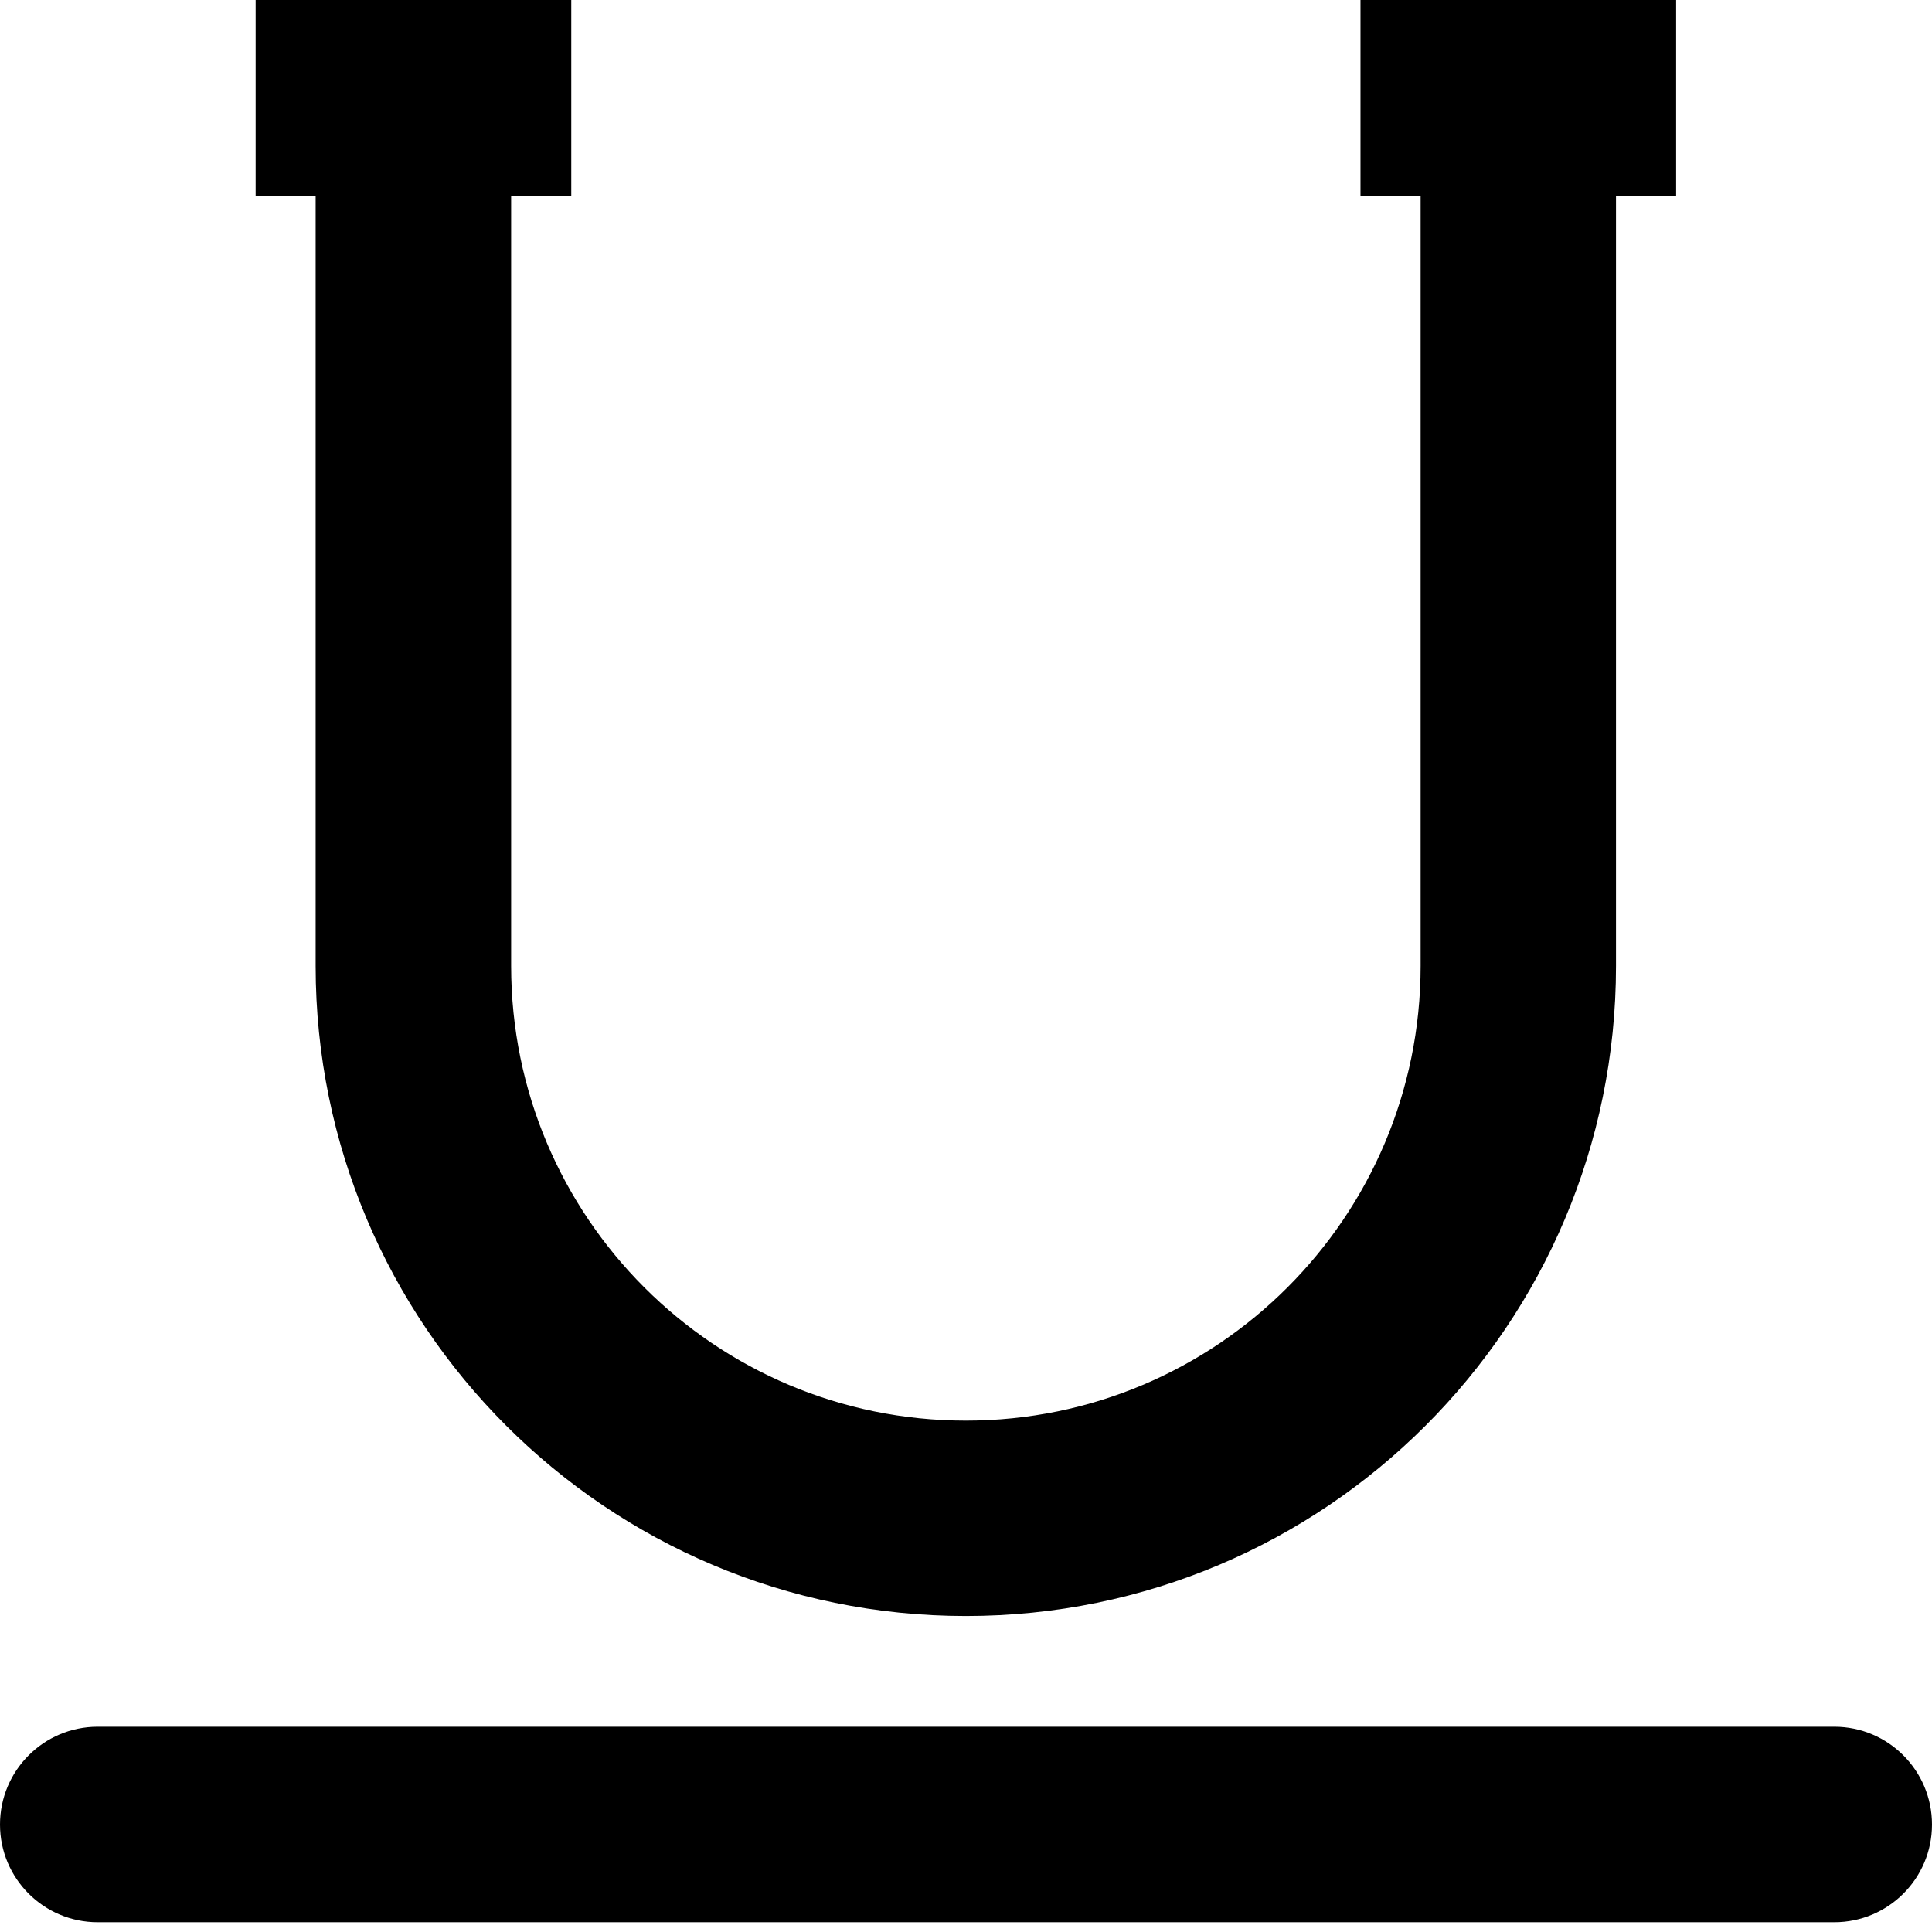 <?xml version="1.0" encoding="UTF-8"?>
<svg width="16px" height="16px" viewBox="0 0 16 16" version="1.1" xmlns="http://www.w3.org/2000/svg" xmlns:xlink="http://www.w3.org/1999/xlink">
    <!-- Generator: sketchtool 51.3 (57544) - http://www.bohemiancoding.com/sketch -->
    <title>editor/underline</title>
    <desc>Created with sketchtool.</desc>
    <defs></defs>
    <g id="Icons" stroke="none" stroke-width="1" fill="none" fill-rule="evenodd">
        <g id="Web" transform="translate(-48, -1424)" fill="#000000">
            <g id="editor/underline" transform="translate(48, 1424)">
                <path d="M0.809,15.919 L15.191,15.919 C15.638,15.919 16,15.557 16,15.11 C16,14.663 15.638,14.3 15.191,14.3 L0.809,14.3 C0.362,14.3 0,14.663 0,15.11 C0,15.557 0.362,15.919 0.809,15.919 L0.809,15.919 M11.765,1.619 L11.765,7.999 C11.765,10.079 10.079,11.765 7.999,11.765 C5.919,11.765 4.233,10.079 4.233,7.999 L4.233,1.619 L4.731,1.619 L4.731,0 L2.117,0 L2.117,1.619 L2.614,1.619 L2.614,7.999 C2.614,10.973 5.025,13.383 7.999,13.383 C10.973,13.383 13.383,10.973 13.383,7.999 L13.383,1.619 L13.881,1.619 L13.881,0 L11.267,0 L11.267,1.619 L11.765,1.619 L11.765,1.619" id="Shape"></path>
            </g>
        </g>
    </g>
</svg>